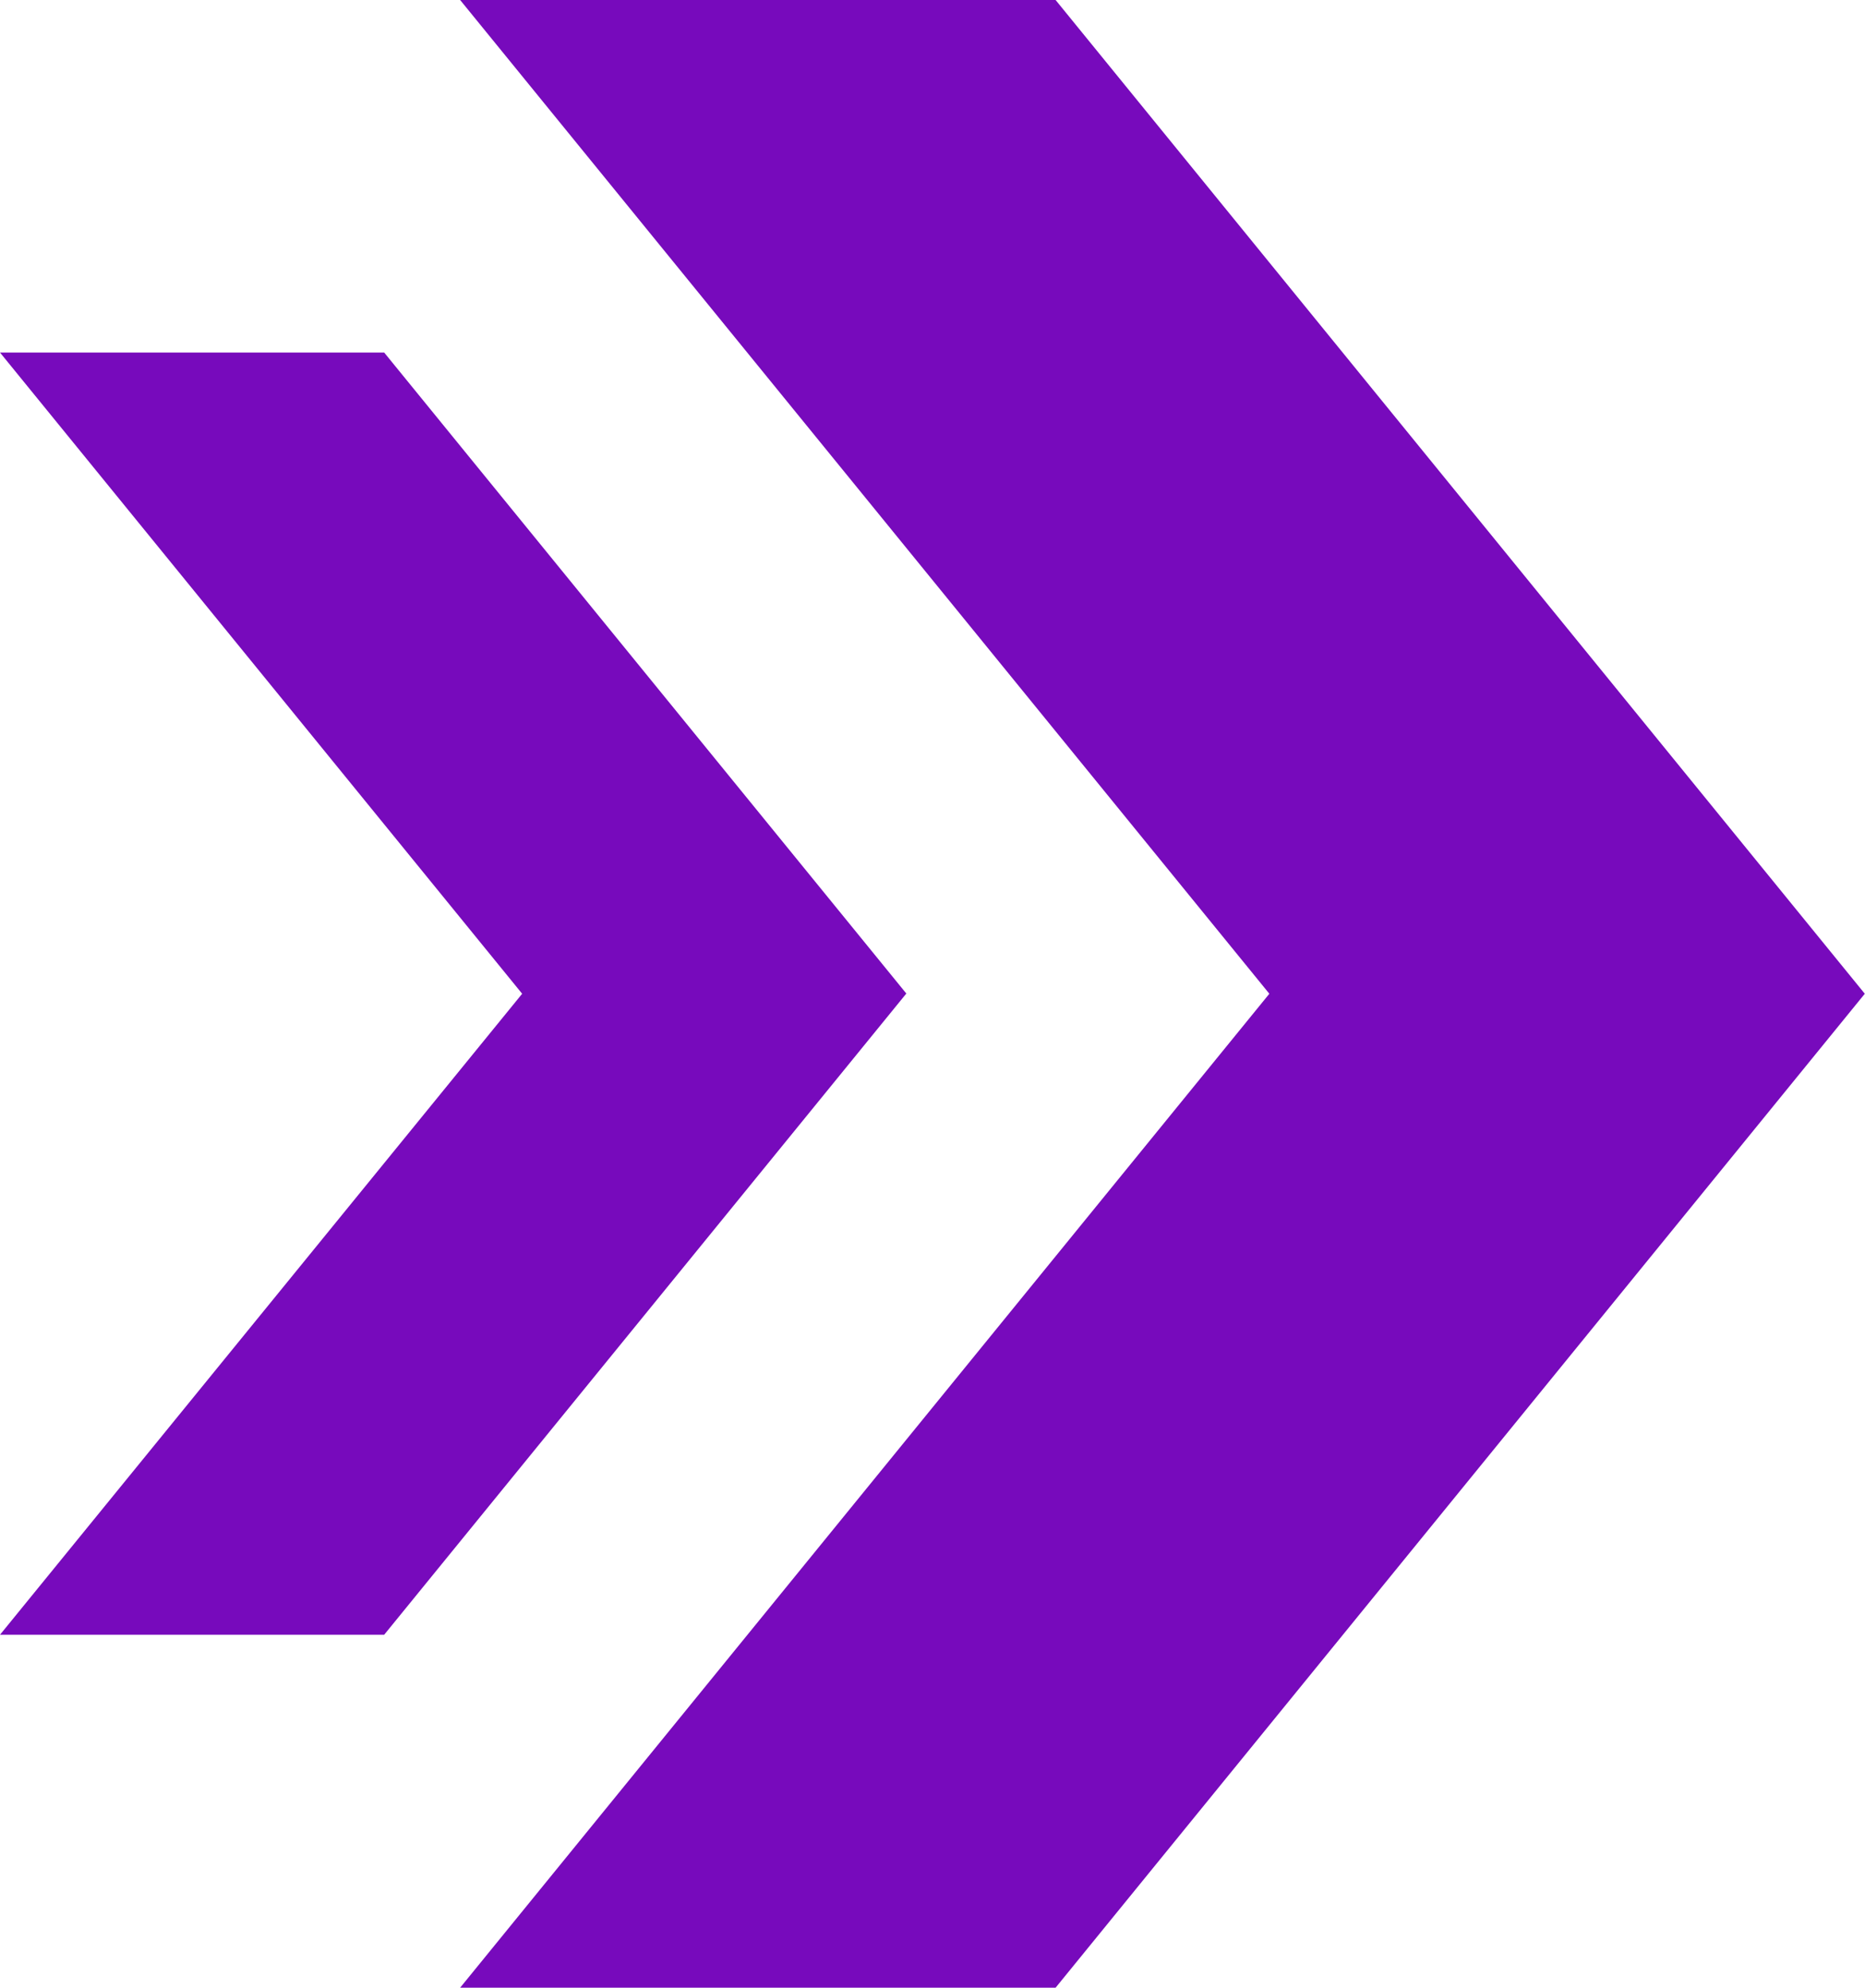 <svg xmlns="http://www.w3.org/2000/svg" width="9.083" height="9.681" viewBox="0 0 9.083 9.681">
  <g id="Group_23859" data-name="Group 23859" transform="translate(0 0)">
    <path id="Path_54589" data-name="Path 54589" d="M0,7.613l2.543,3.123L0,13.858H1.871l2.543-3.123L1.871,7.613Z" transform="translate(0 -5.896)" fill="#770abc"/>
    <path id="Path_54590" data-name="Path 54590" d="M9.934,0l3.941,4.84L9.934,9.681h2.9L16.775,4.84,12.834,0Z" transform="translate(-7.693)" fill="#770abc"/>
  </g>
</svg>
